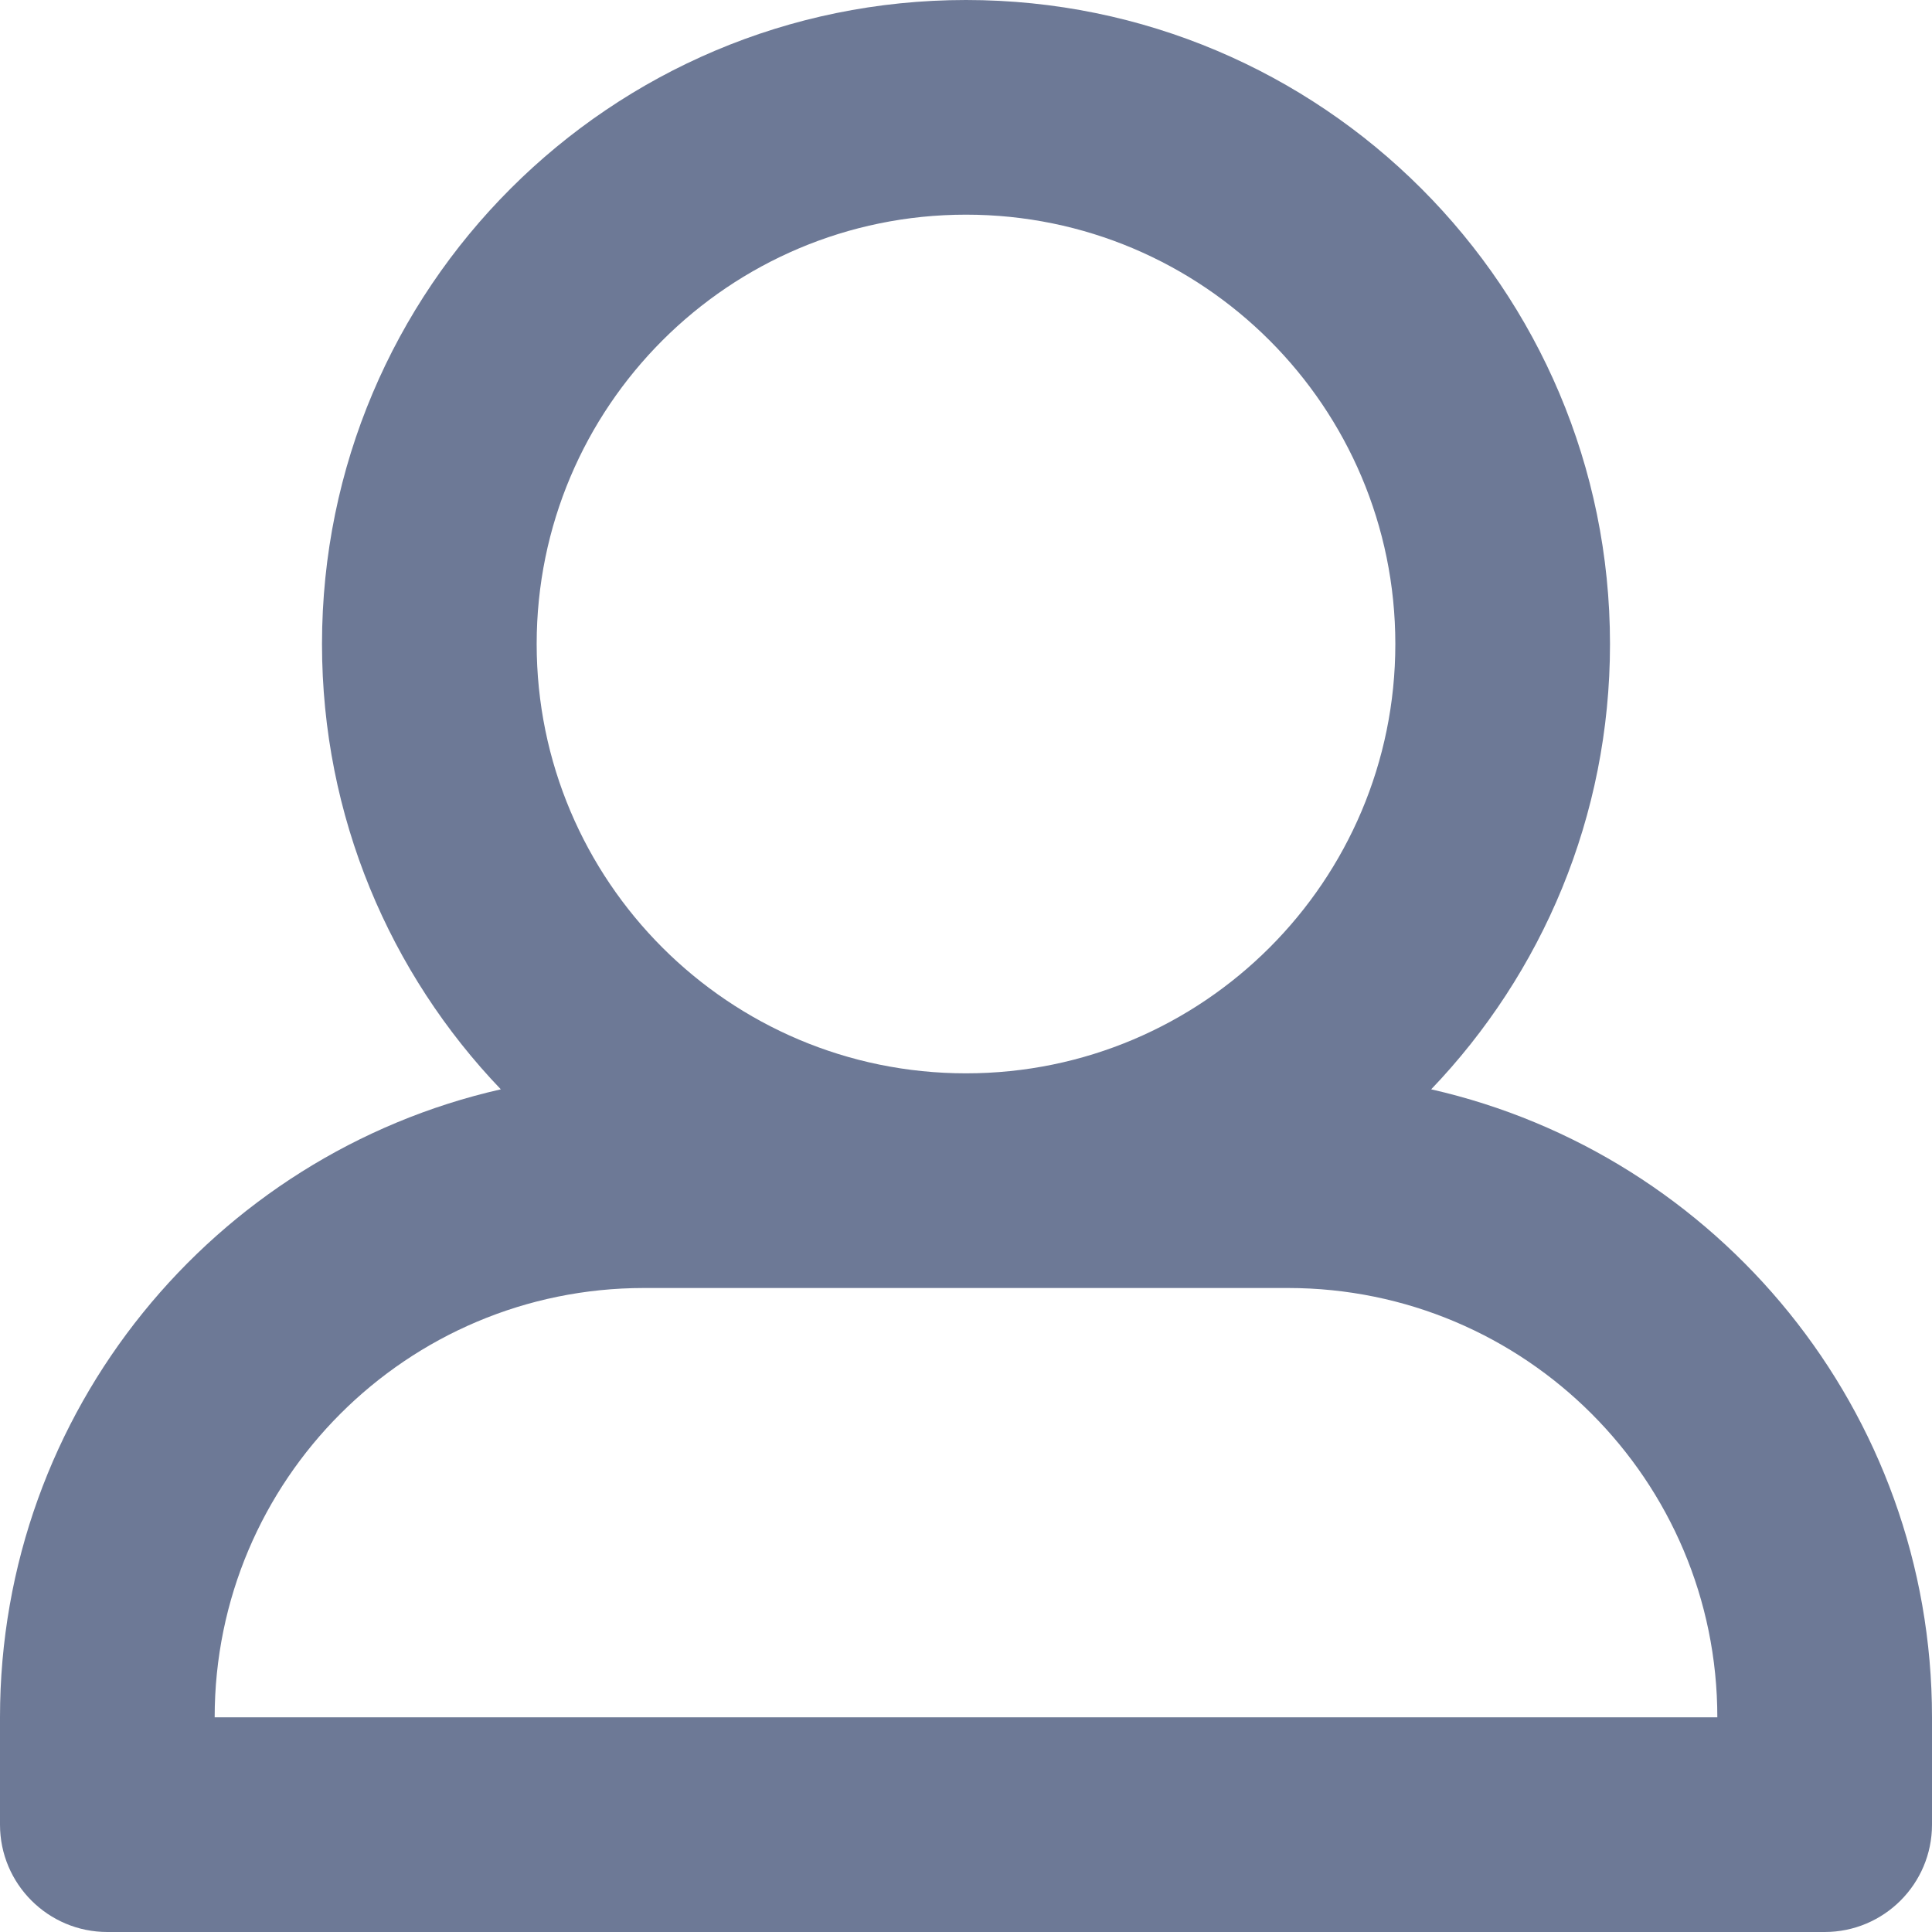 <?xml version="1.0" encoding="UTF-8"?>
<svg width="18px" height="18px" viewBox="0 0 18 18" version="1.1" xmlns="http://www.w3.org/2000/svg" xmlns:xlink="http://www.w3.org/1999/xlink">
    <!-- Generator: Sketch 48.2 (47327) - http://www.bohemiancoding.com/sketch -->
    <title>icon user</title>
    <desc>Created with Sketch.</desc>
    <defs></defs>
    <g id="01_Zernovozam" stroke="none" stroke-width="1" fill="none" fill-rule="evenodd" transform="translate(-35, -144)">
        <g id="sidebar" fill="#6D7996" fill-rule="nonzero">
            <g id="Login" transform="translate(32, 142)">
                <path d="M7.666,12.149 C6.634,11.071 6,9.61 6,8 C6,4.686 8.686,2 12,2 C15.314,2 18,4.686 18,8 C18,9.61 17.366,11.071 16.334,12.149 C19.006,12.756 21,15.145 21,18 L21,19 C21,19.552 20.552,20 20,20 L4,20 C3.448,20 3,19.552 3,19 L3,18 C3,15.145 4.994,12.756 7.666,12.149 Z M12,12 C14.209,12 16,10.209 16,8 C16,5.791 14.209,4 12,4 C9.791,4 8,5.791 8,8 C8,10.209 9.791,12 12,12 Z M19,18 C19,15.791 17.209,14 15,14 L9,14 C6.791,14 5,15.791 5,18 L19,18 Z" id="icon-user"></path>
            </g>
        </g>
    </g>
</svg>